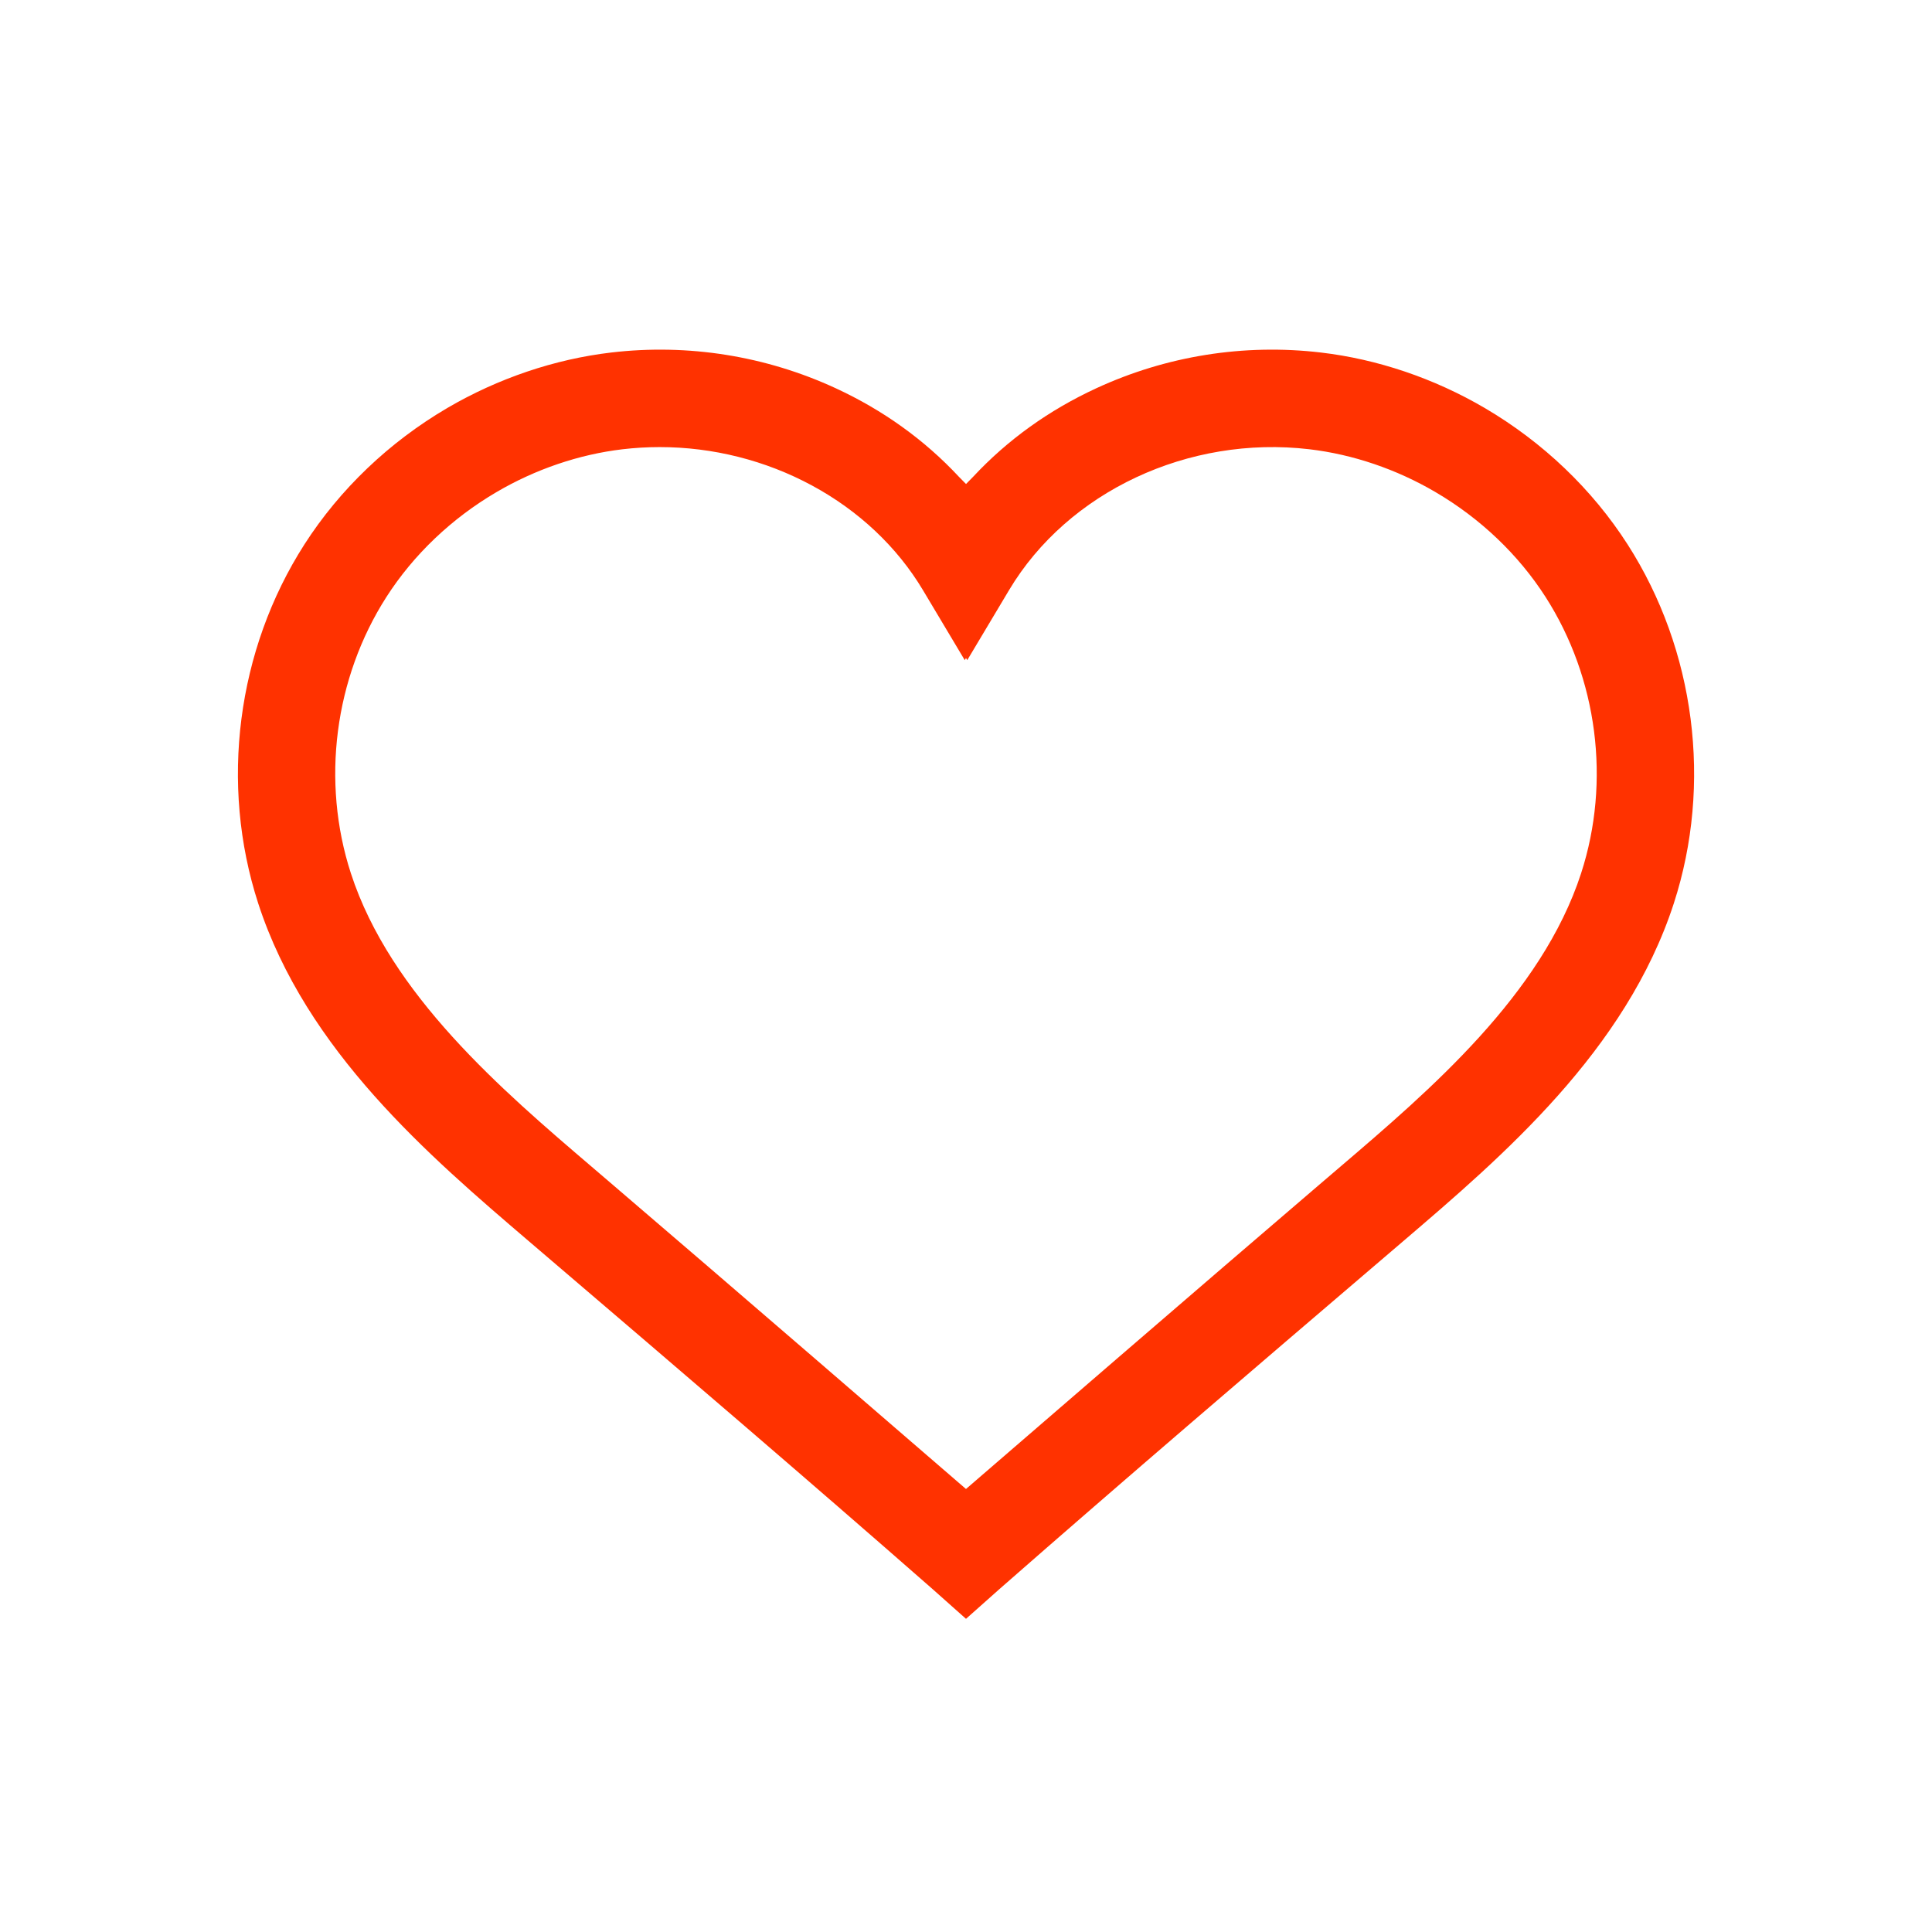 <?xml version="1.0" encoding="UTF-8"?>
<svg id="Layer_1" data-name="Layer 1" xmlns="http://www.w3.org/2000/svg" viewBox="0 0 800 800">
  <defs>
    <style>
      .cls-1 {
        fill: #ff3200;
        stroke-width: 0px;
      }
    </style>
  </defs>
  <path class="cls-1" d="M673.95,225.43c-14.64-22.85-35.11-42.38-59.18-56.5-20.96-12.28-44.42-20.22-67.84-22.96-31.8-3.74-63.97,1.38-93.02,14.82-19.6,9.06-36.74,21.38-50.92,36.59l-2.98,3.04-2.95-3c-14.21-15.25-31.36-27.57-50.95-36.63-29.05-13.44-61.22-18.56-93.02-14.82-23.42,2.75-46.88,10.69-67.85,22.96-24.07,14.11-44.53,33.65-59.18,56.49-28,43.69-35.16,99.25-19.15,148.62,19.81,61.02,70.84,104.66,111.85,139.73l9.77,8.35c51.89,44.34,105.54,90.2,157.62,135.88l13.85,12.32,13.83-12.3c52.12-45.71,105.77-91.56,157.65-135.9l9.77-8.35c41-35.07,92.04-78.71,111.85-139.73,16.01-49.37,8.86-104.93-19.15-148.62ZM654.71,361.59c-16.33,50.26-62.59,89.8-99.77,121.57l-9.1,7.78c-43.59,37.25-130.74,112.56-145.85,125.62-15.09-13.05-102.16-88.28-145.85-125.62l-9.1-7.79c-37.18-31.77-83.45-71.31-99.76-121.57-12.33-37.99-6.82-80.76,14.73-114.39,11.23-17.52,27-32.54,45.62-43.45,16.13-9.46,34.17-15.59,52.16-17.71,5.07-.6,10.24-.9,15.36-.9,22.02,0,43.84,5.5,63.09,15.91,19.38,10.47,35.25,25.45,45.92,43.3l17.32,29.01.52-.88.52.88,17.32-29.01c24.35-40.77,74.33-64.2,124.36-58.31,17.99,2.12,36.03,8.25,52.16,17.71,18.62,10.91,34.39,25.93,45.62,43.45,21.55,33.63,27.06,76.4,14.73,114.39Z"/>
</svg>